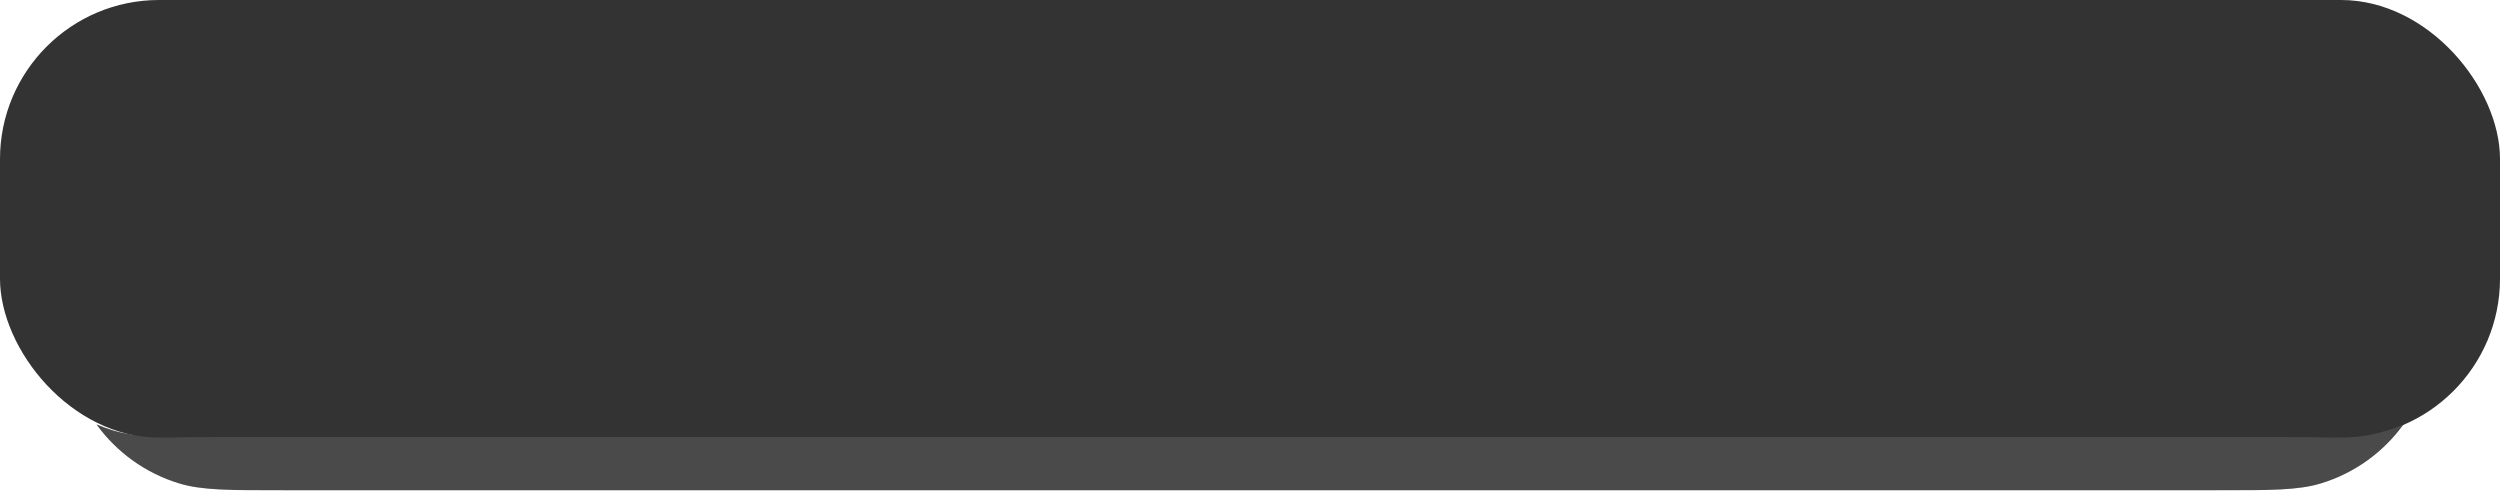 <svg width="377" height="74" viewBox="0 0 377 74" fill="none" xmlns="http://www.w3.org/2000/svg"><g filter="url(#filter0_b_446_1151)"><path fill-rule="evenodd" clip-rule="evenodd" d="M14.551 64C17.585 68.196 21.942 71.36 27.033 72.905C30.44 73.938 34.627 73.938 43 73.938H334C342.373 73.938 346.56 73.938 349.967 72.905C355.058 71.36 359.415 68.196 362.449 64C361.644 64.345 360.816 64.647 359.967 64.905C356.56 65.938 352.373 65.938 344 65.938H33C24.627 65.938 20.44 65.938 17.033 64.905C16.184 64.647 15.356 64.345 14.551 64Z" fill="#A6A6A6" fill-opacity="0.5"/><path fill-rule="evenodd" clip-rule="evenodd" d="M14.551 64C17.585 68.196 21.942 71.36 27.033 72.905C30.44 73.938 34.627 73.938 43 73.938H334C342.373 73.938 346.56 73.938 349.967 72.905C355.058 71.36 359.415 68.196 362.449 64C361.644 64.345 360.816 64.647 359.967 64.905C356.56 65.938 352.373 65.938 344 65.938H33C24.627 65.938 20.44 65.938 17.033 64.905C16.184 64.647 15.356 64.345 14.551 64Z" fill="#333333" fill-opacity="0.85" style="mix-blend-mode:color-dodge"/><rect width="377" height="66" rx="24" fill="#A6A6A6" fill-opacity="0.13"/><rect width="377" height="66" rx="24" fill="#333333" style="mix-blend-mode:color-dodge"/></g><defs><filter id="filter0_b_446_1151" x="-150" y="-150" width="677" height="373.938" filterUnits="userSpaceOnUse" color-interpolation-filters="sRGB"><feFlood flood-opacity="0" result="BackgroundImageFix"/><feGaussianBlur in="BackgroundImageFix" stdDeviation="75"/><feComposite in2="SourceAlpha" operator="in" result="effect1_backgroundBlur_446_1151"/><feBlend mode="normal" in="SourceGraphic" in2="effect1_backgroundBlur_446_1151" result="shape"/></filter></defs></svg>